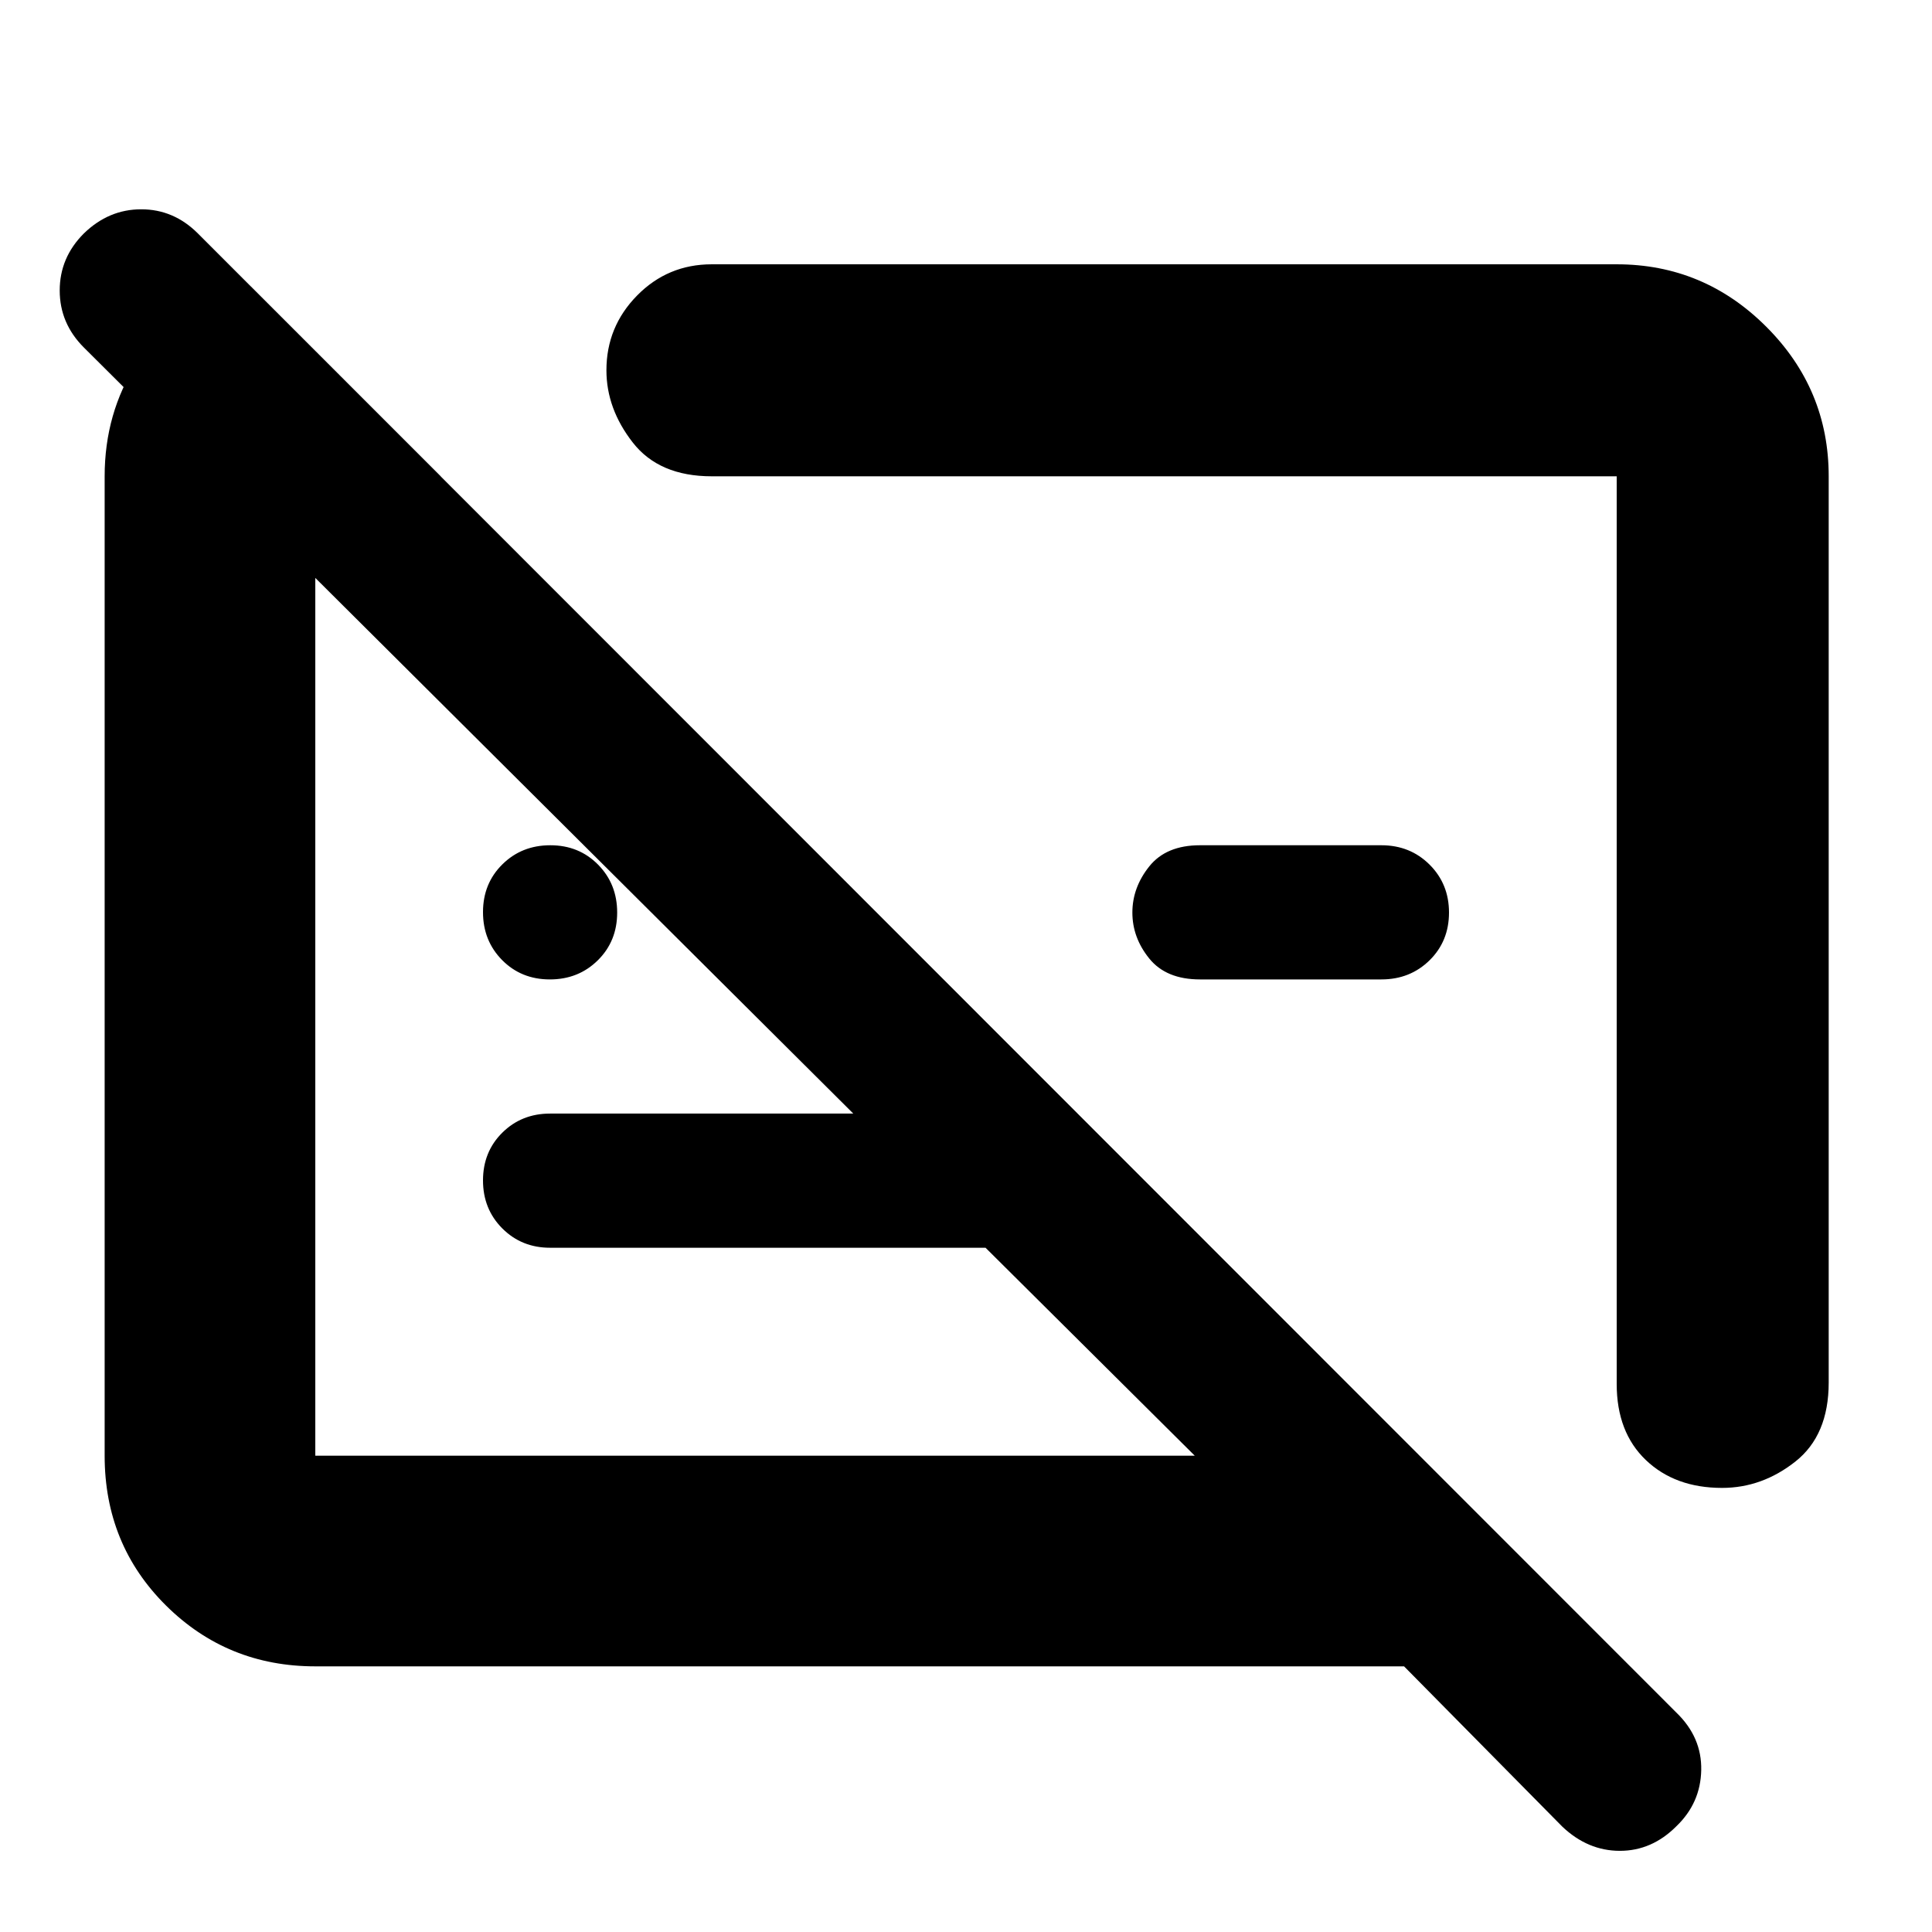 <svg xmlns="http://www.w3.org/2000/svg" height="40" viewBox="0 -960 960 960" width="40"><path d="M156.67-132q-43.7 0-74.19-30.23Q52-192.47 52-236.67v-486.66q0-31.34 16-56.34 16-25 42-38h14.67L219-723.33h-62.33v486.66h437L489.71-340H273.33q-14.16 0-23.75-9.62-9.58-9.61-9.58-23.83 0-14.22 9.58-23.72 9.59-9.5 23.75-9.5H424L41.67-787.33q-12-12-12-28.34 0-16.33 12-28.33 12.34-12 28.5-12t28.16 12L833-109q12.67 12.23 12.33 28.57Q845-64.08 833-52.56q-12.18 12.23-28.09 12.23t-28.58-12L697.67-132h-541Zm752-591.33V-273q0 26.17-16.57 39.25-16.56 13.08-36.43 13.08-23.34 0-37.84-13.83-14.5-13.83-14.5-37.83v-451H353.67q-26.17 0-39.25-16.79-13.09-16.78-13.09-35.89 0-21.66 15.25-37.16 15.25-15.5 37.09-15.5h449.66q43.31 0 74.32 31.02 31.02 31.01 31.02 74.32Zm-222.27 250h-90.13q-16.8 0-25.2-10.38-8.4-10.38-8.4-22.84 0-12.45 8.4-22.95t25.2-10.5h90.13q14.28 0 23.94 9.62 9.66 9.61 9.66 23.83 0 14.22-9.66 23.72-9.66 9.5-23.94 9.5Zm-132.73-29.34Zm-177.34 47Zm-103.11-17.66q-14.22 0-23.72-9.62-9.5-9.62-9.5-23.83 0-14.22 9.62-23.72 9.61-9.5 23.83-9.5 14.22 0 23.72 9.62 9.5 9.61 9.5 23.83 0 14.22-9.62 23.72-9.62 9.5-23.83 9.5Z"/></svg>